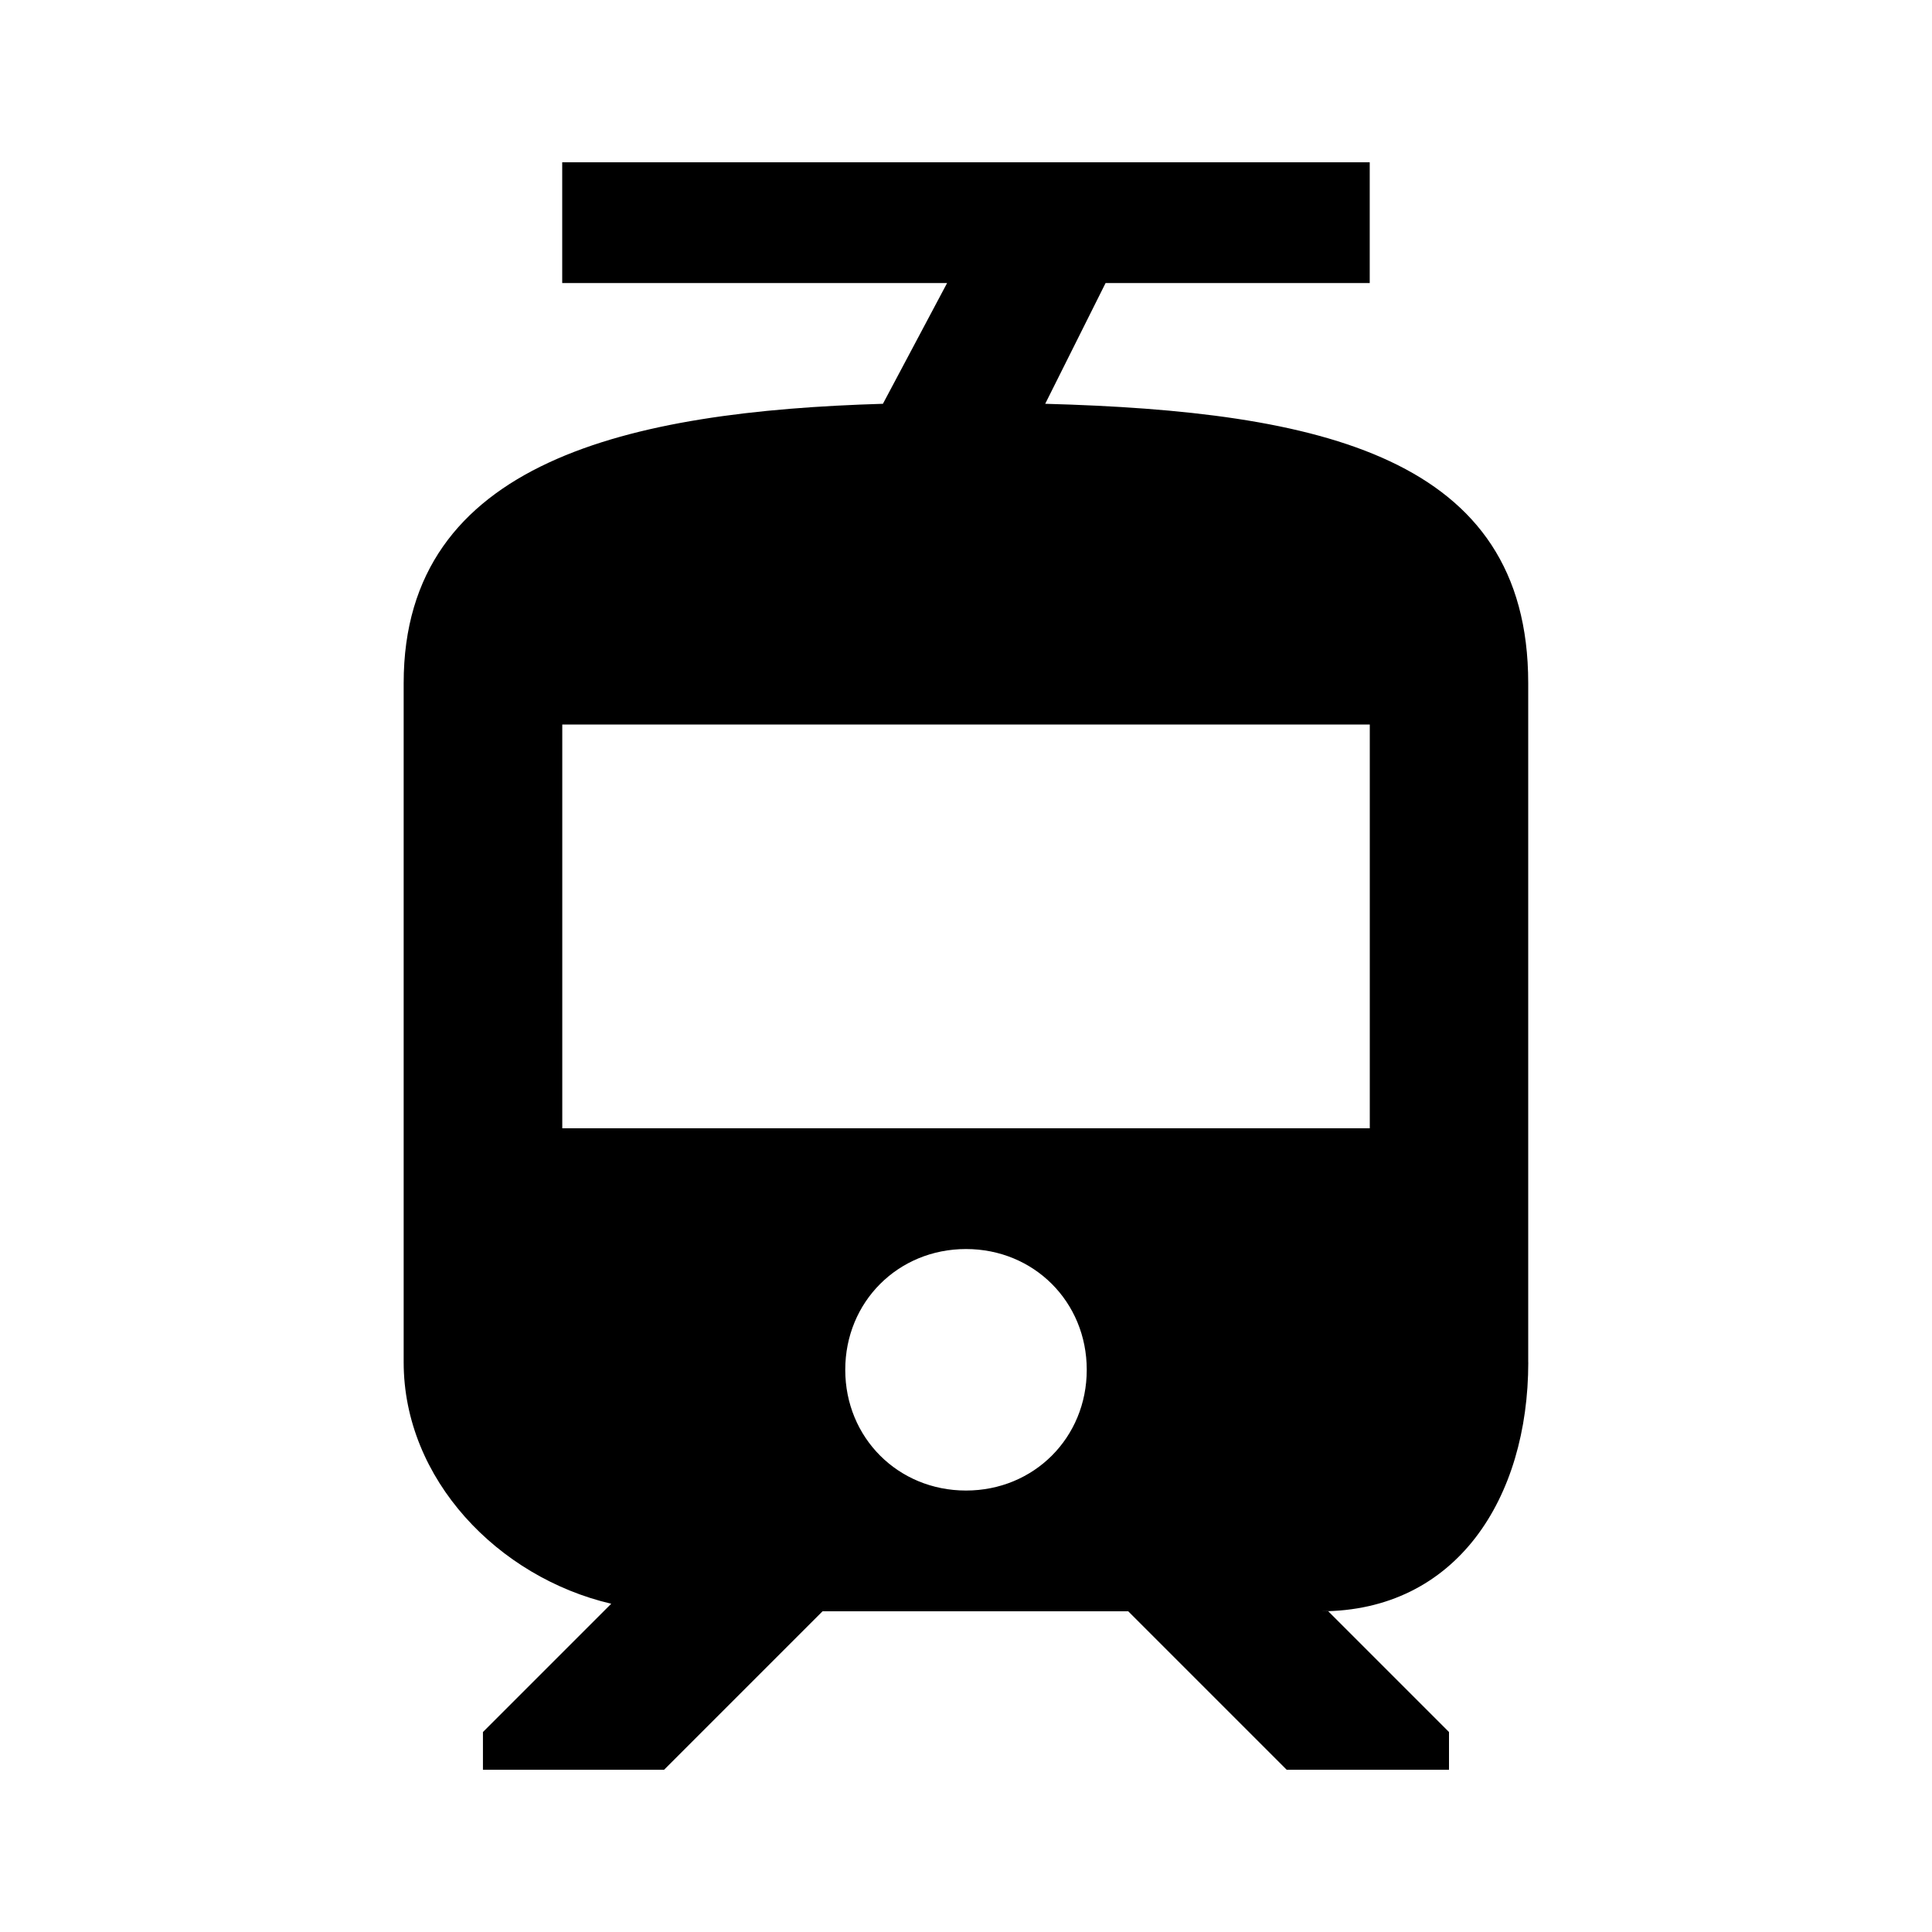 <?xml version="1.0" encoding="utf-8"?>
<!-- Generated by IcoMoon.io -->
<!DOCTYPE svg PUBLIC "-//W3C//DTD SVG 1.1//EN" "http://www.w3.org/Graphics/SVG/1.1/DTD/svg11.dtd">
<svg version="1.1" xmlns="http://www.w3.org/2000/svg" xmlns:xlink="http://www.w3.org/1999/xlink" width="32" height="32" viewBox="0 0 32 32">
<path d="M22.688 18.688v-6.688h-13.375v6.688h13.375zM16 24.688c1.125 0 2-0.875 2-2s-0.875-2-2-2-2 0.875-2 2 0.875 2 2 2zM25.313 22.563c0 2.25-1.188 4.125-3.438 4.125h0.125l2 2v0.625h-2.688l-2.625-2.625h-5.063l-2.625 2.625h-3v-0.625l2.125-2.125c-1.875-0.438-3.438-2.063-3.438-4v-11.25c0-3.688 3.75-4.5 7.938-4.625l1.063-2h-6.375v-2h13.375v2h-4.375l-1 2c4.563 0.125 8 0.875 8 4.625v11.25z"></path>
</svg>
